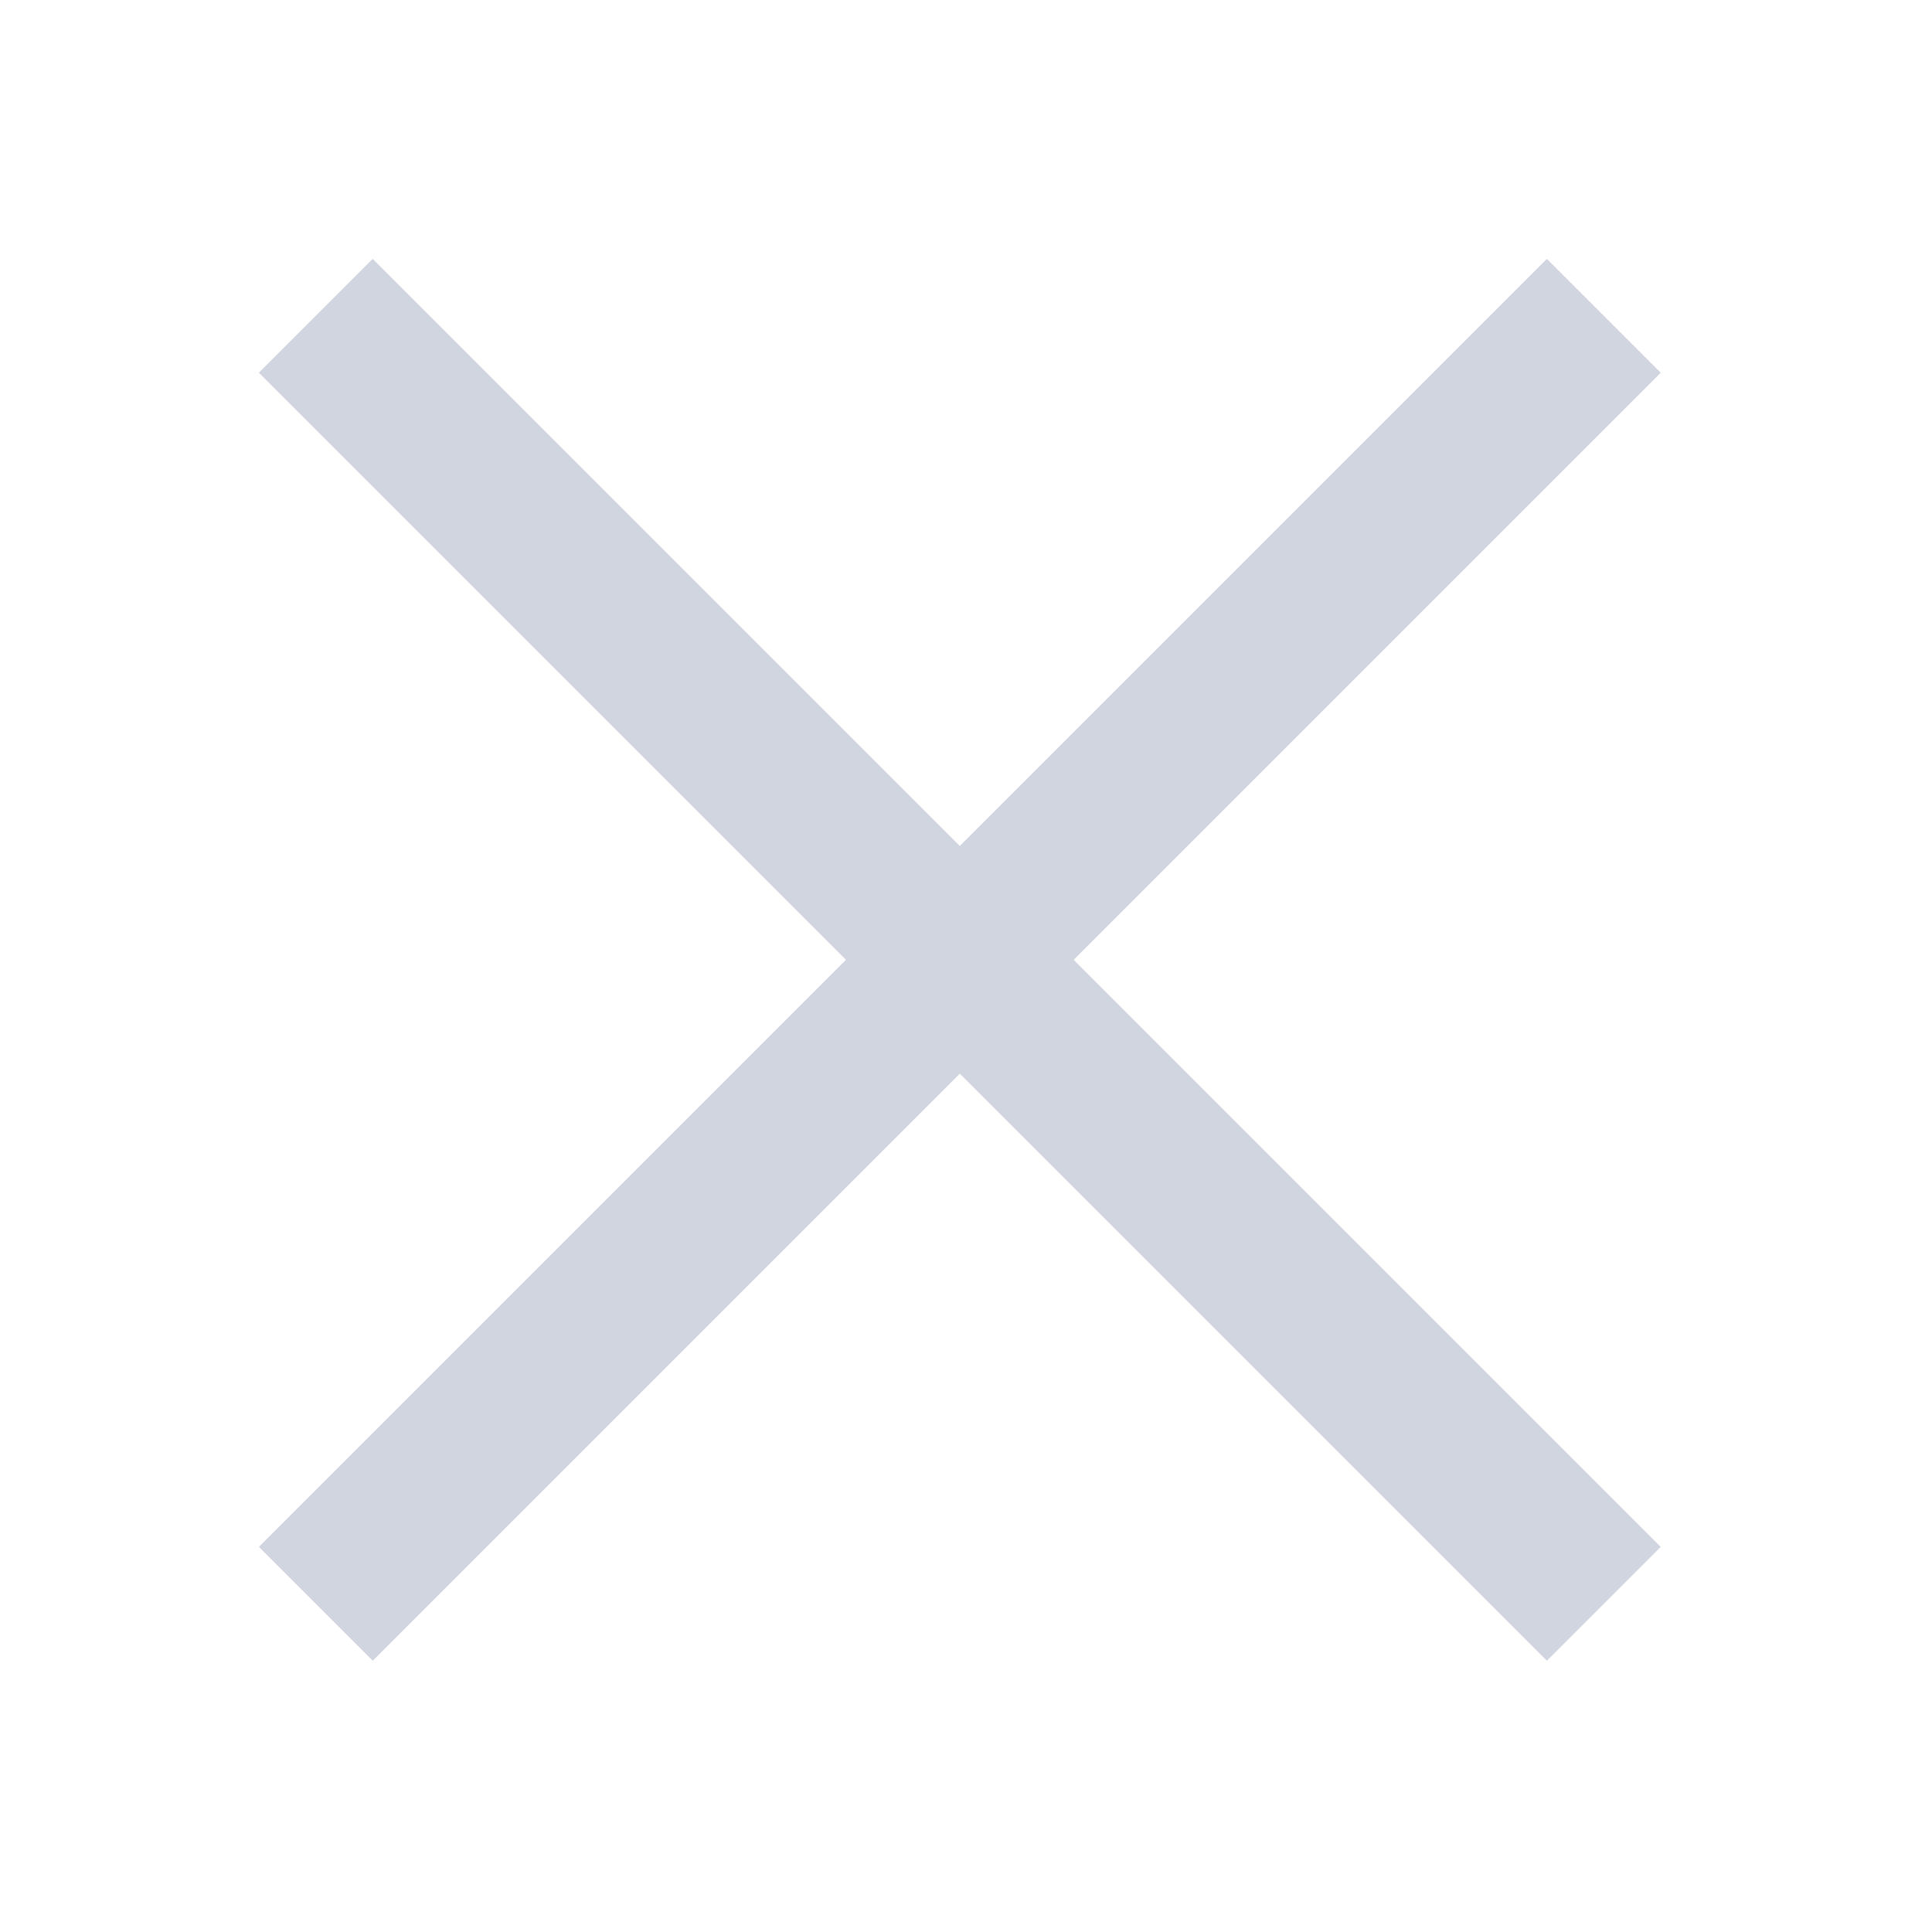 <svg width="24" height="24" viewBox="0 0 24 24" fill="none" xmlns="http://www.w3.org/2000/svg">
  <path d="M3.923 19.923L19.923 3.923" stroke="#D1D5DF" stroke-width="2"/>
  <path d="M3.923 3.923L19.923 19.923" stroke="#D1D5DF" stroke-width="2"/>
</svg>
